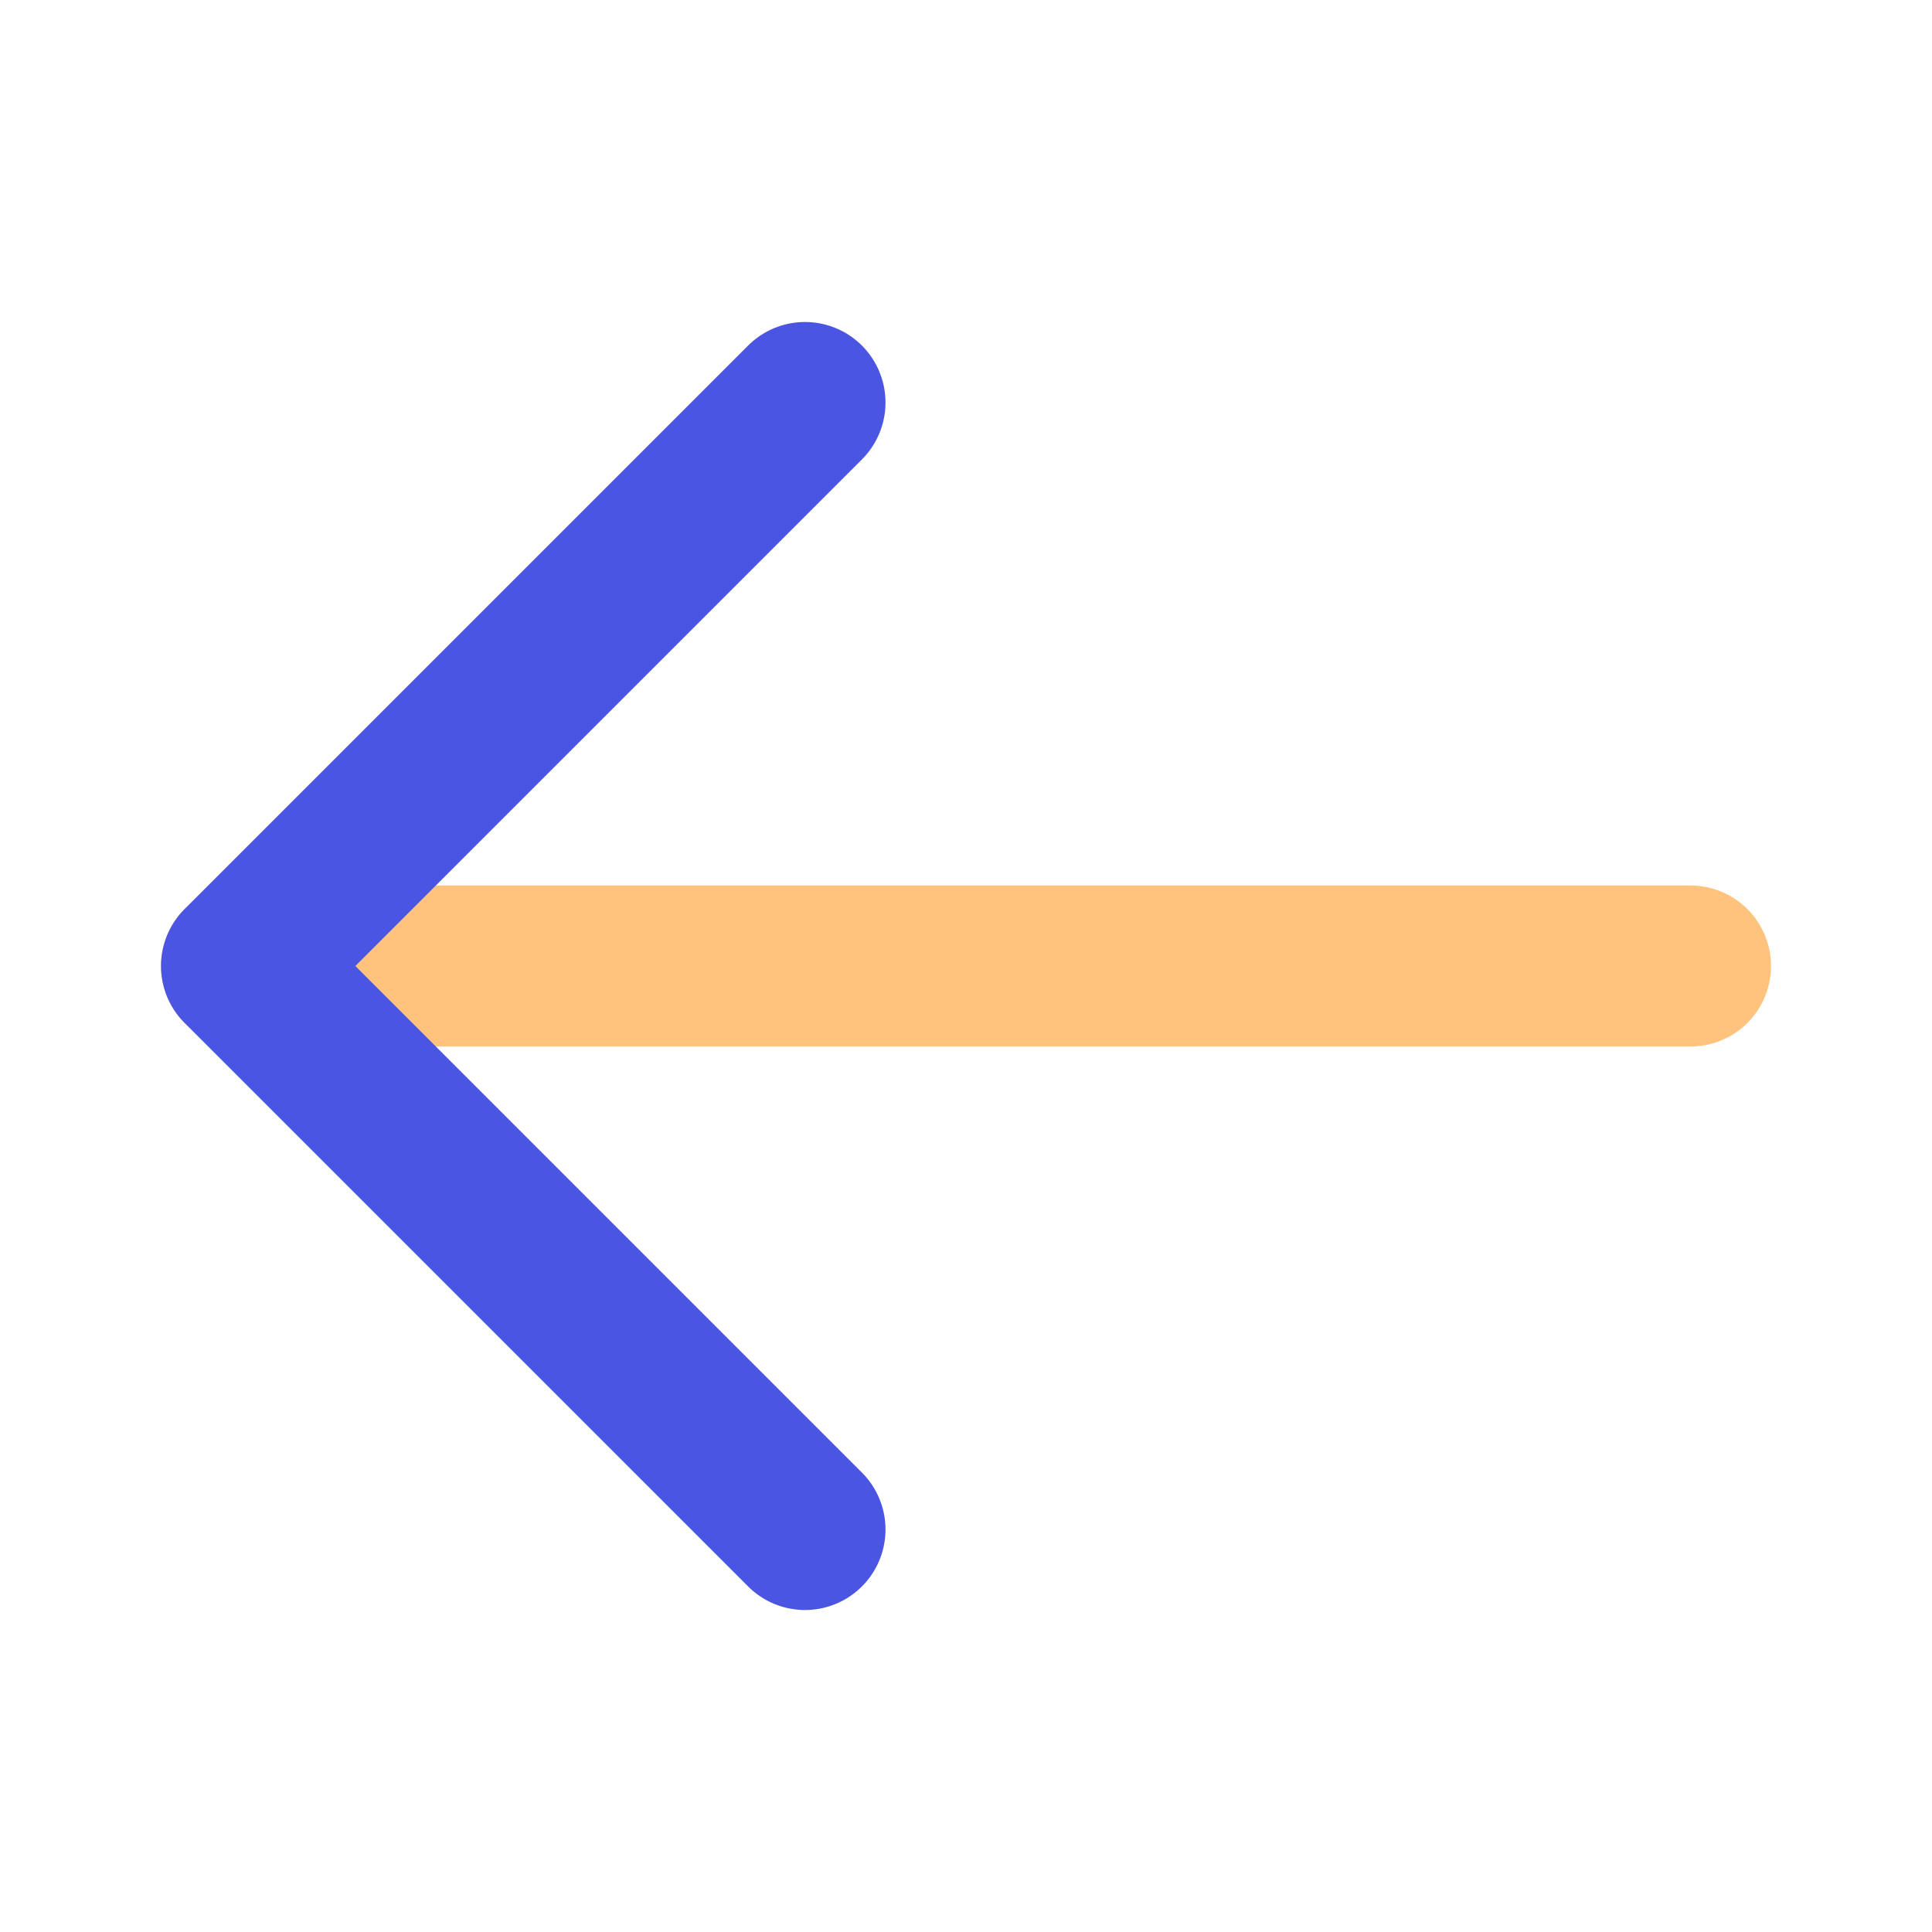 <svg class="icon line-color" width="32" height="32" id="left" data-name="Line Color" xmlns="http://www.w3.org/2000/svg" viewBox="0 0 24 24"><line id="secondary" x1="3" y1="12" x2="21" y2="12" style="fill: none; stroke: rgb(255, 195, 125); stroke-linecap: round; stroke-linejoin: round; stroke-width: 2;"></line><polyline id="primary" points="10 19 3 12 10 5" style="fill: none; stroke: rgb(74, 86, 226); stroke-linecap: round; stroke-linejoin: round; stroke-width: 2;"></polyline></svg>